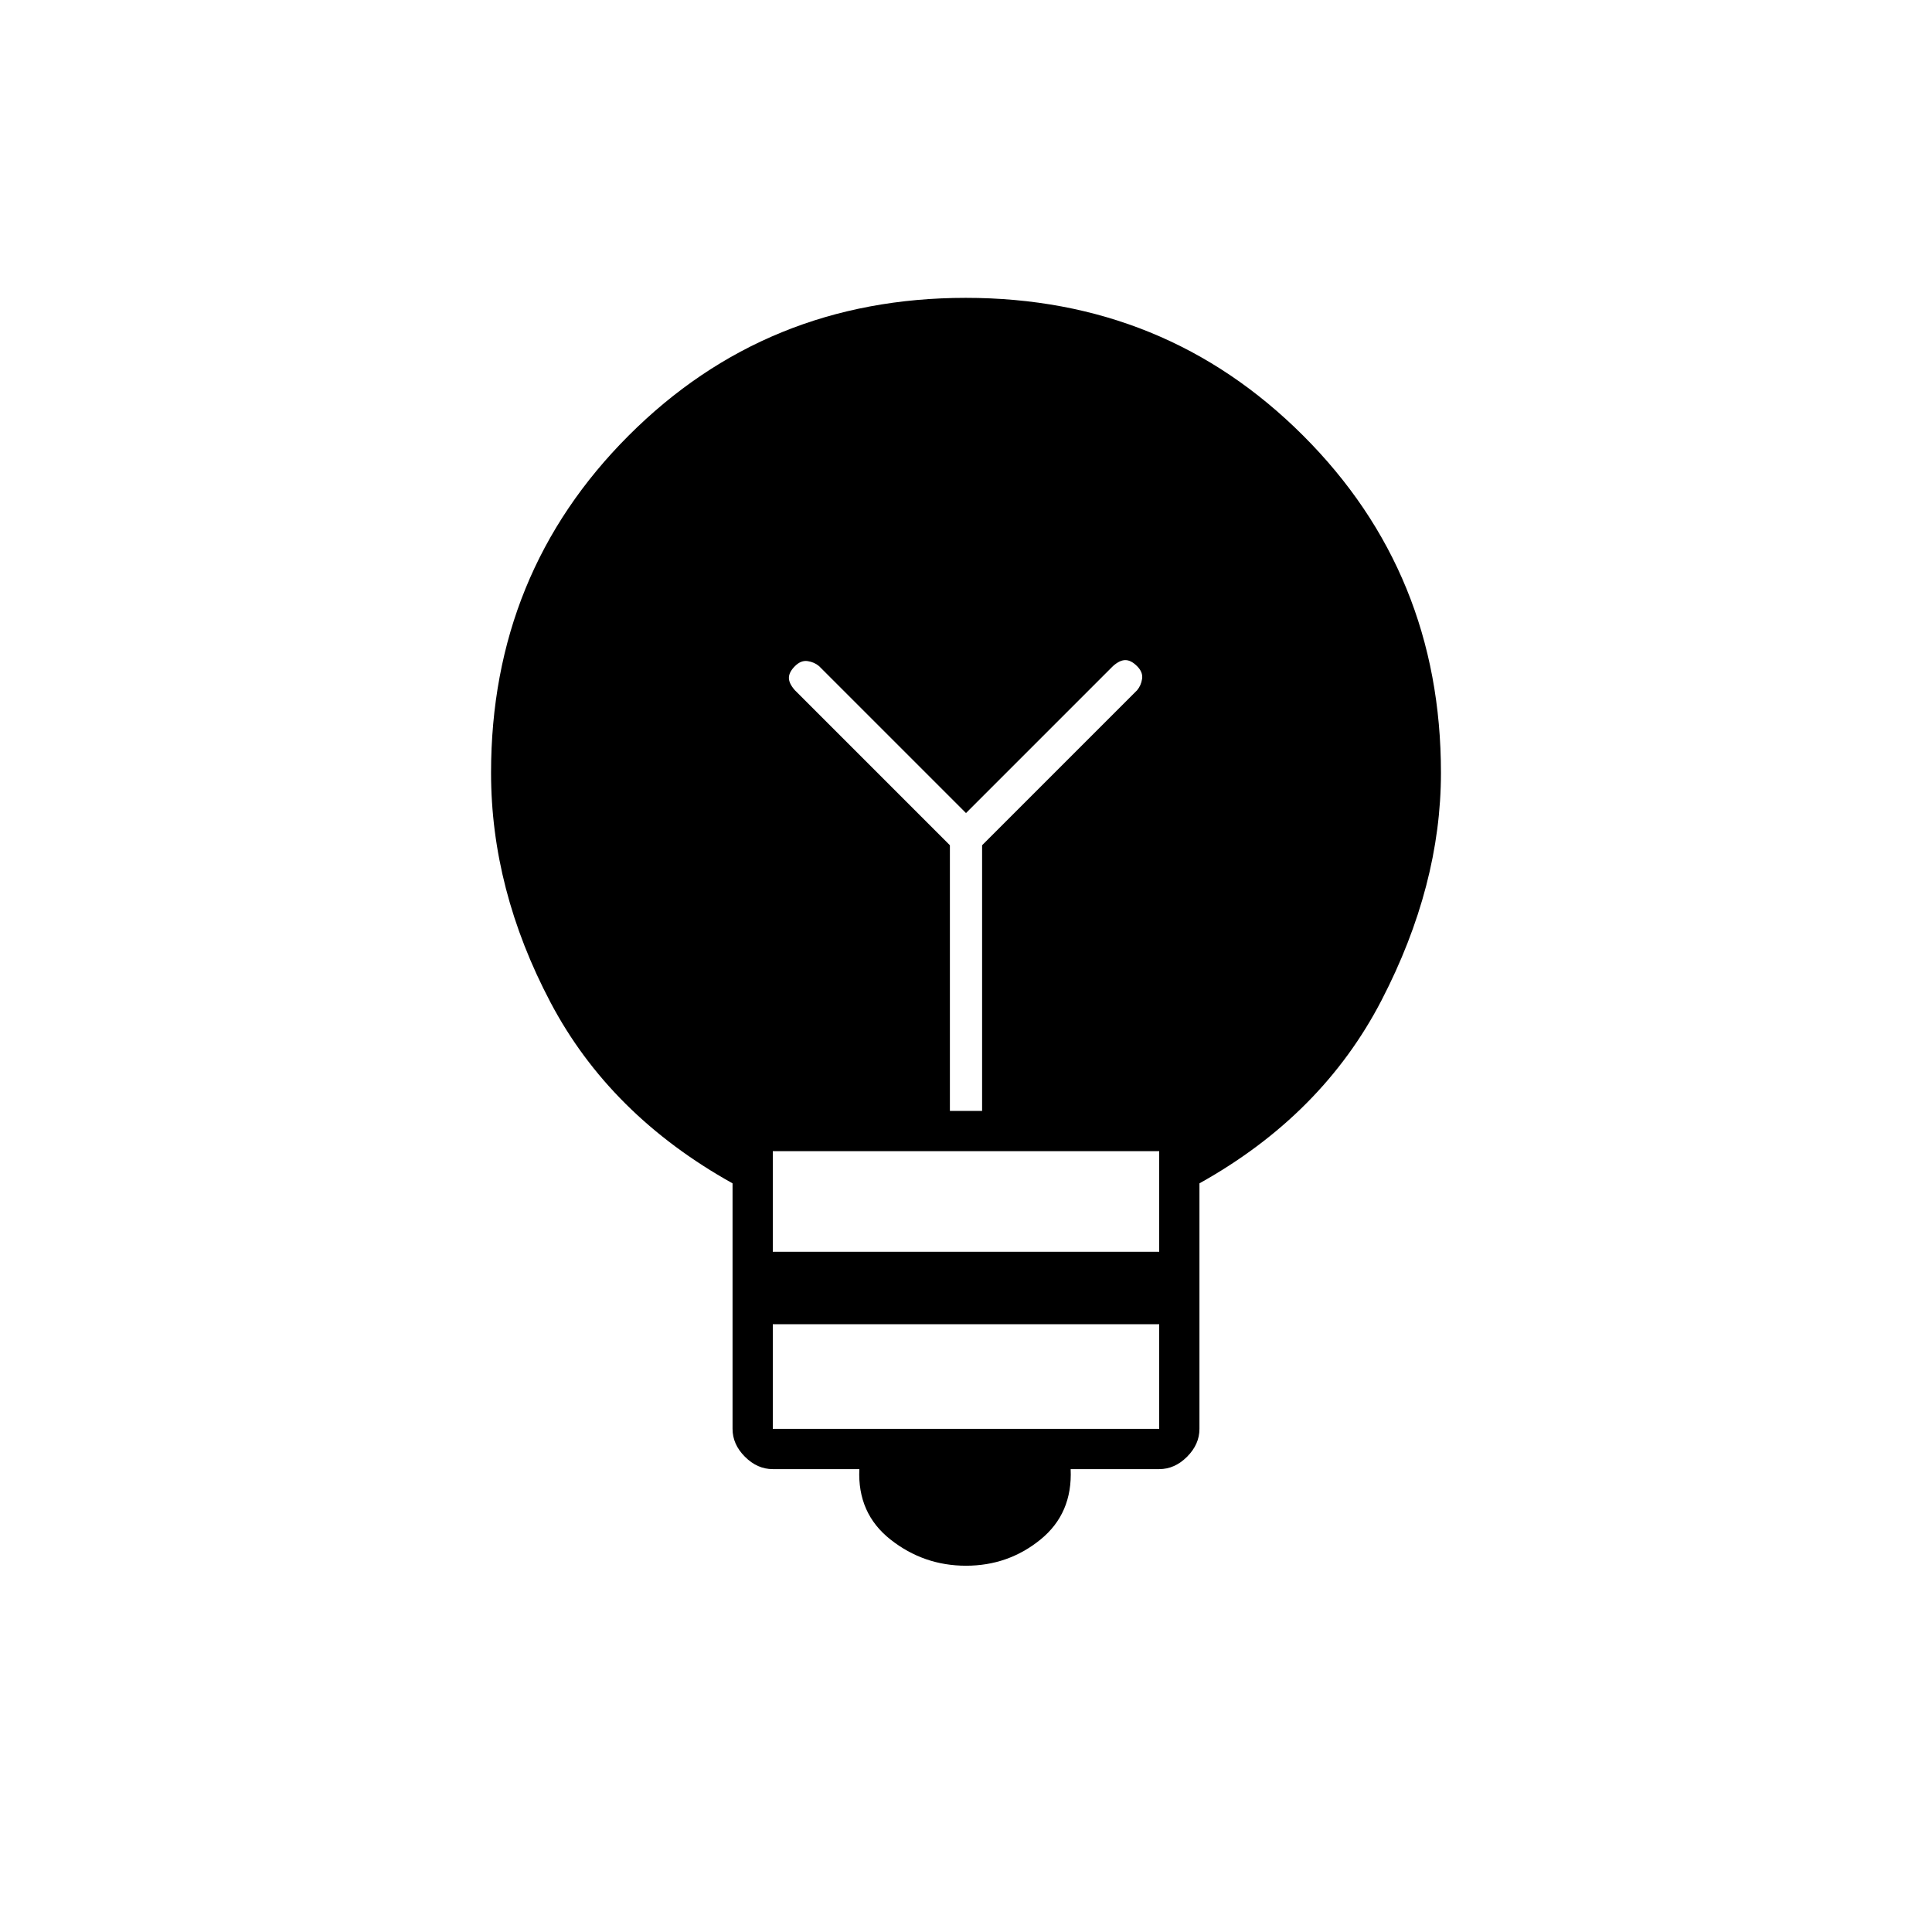 <svg xmlns="http://www.w3.org/2000/svg" height="20" viewBox="0 -960 960 960" width="20"><path d="M480-182q-21 0-37.5-13T427-230h-43q-7.7 0-13.85-6.15Q364-242.3 364-250v-122q-61-34-90.5-90T244-576q0-99.17 68.38-167.58Q380.77-812 479.88-812q99.12 0 167.62 68.42Q716-675.17 716-576q0 56-29.5 113T596-372v122q0 7.7-6.15 13.85Q583.7-230 576-230h-44q1 22-15 35t-37 13Zm-96-68h192v-52H384v52Zm0-88h192v-50H384v50Zm104-70v-132l77-77q2-2.36 2.5-5.68T565-629q-3-3-5.82-3-2.82 0-6.18 3l-73 73-73-73q-2.36-2-5.68-2.5T395-629q-3 3-3 5.82 0 2.82 3 6.18l77 77v132h16Z"/></svg>